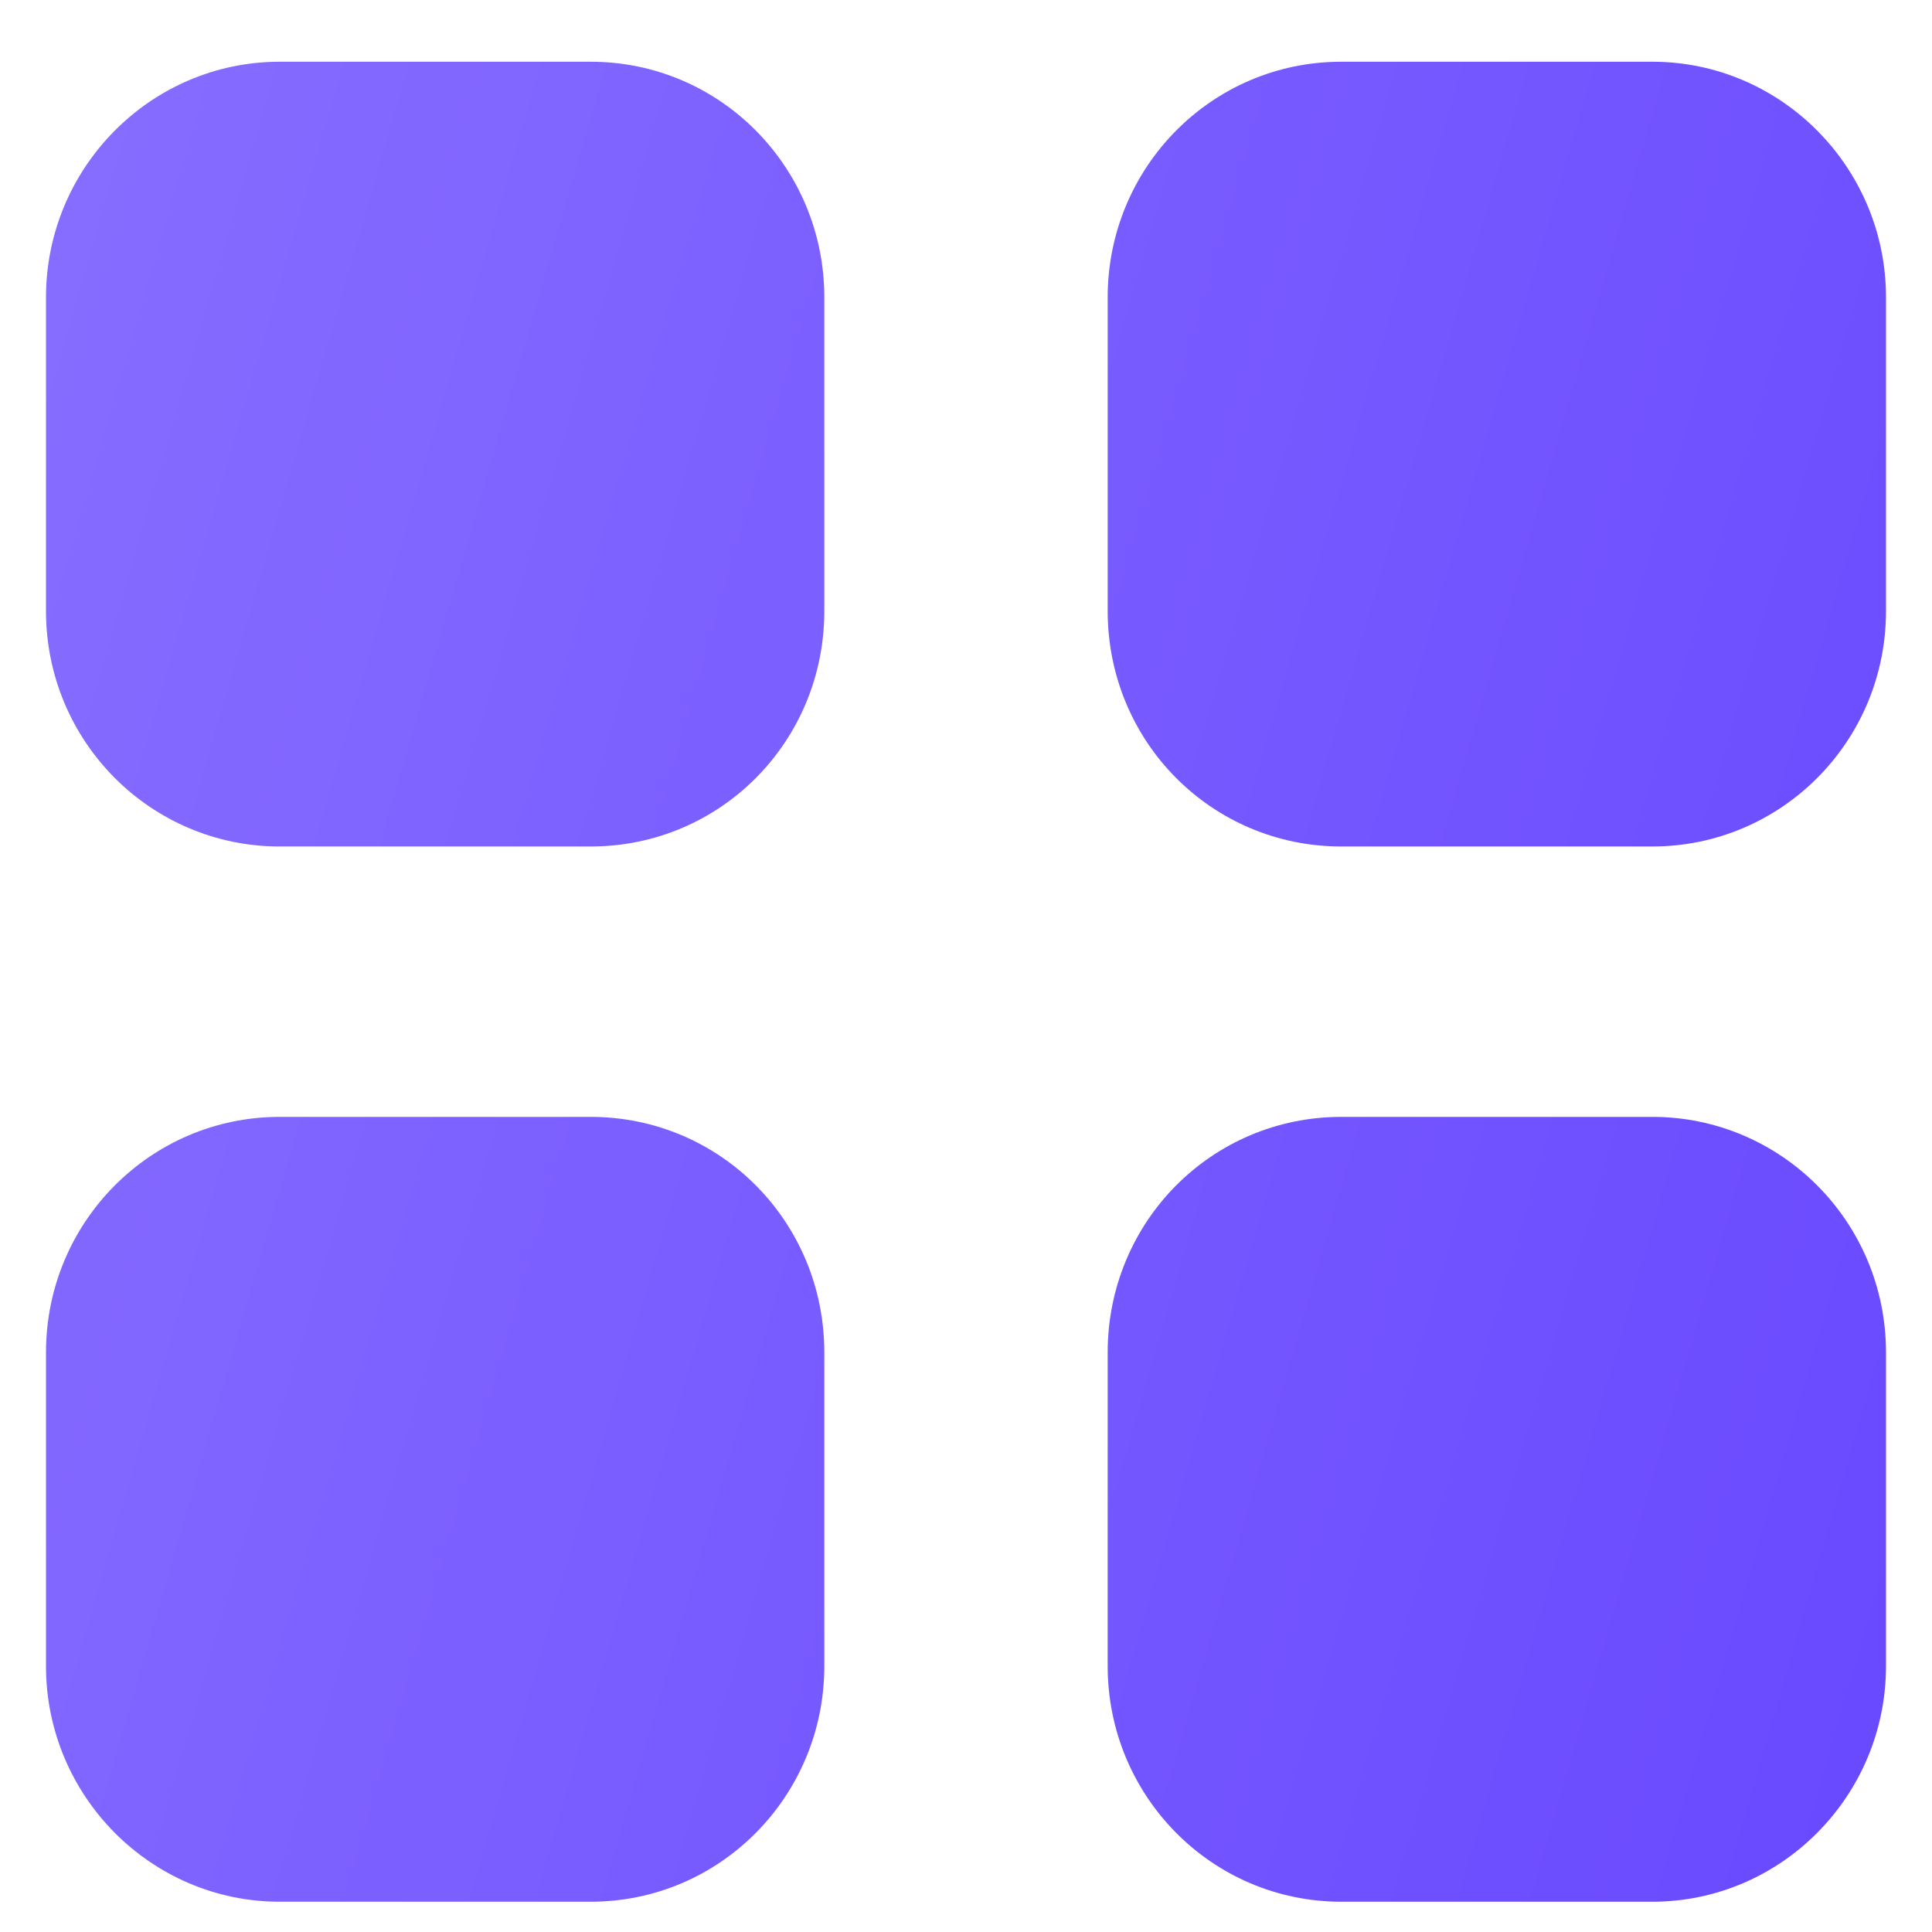<svg width="20" height="20" viewBox="0 0 20 21" fill="none" xmlns="http://www.w3.org/2000/svg">
<path fill-rule="evenodd" clip-rule="evenodd" d="M2.54 0.671H5.92C7.33 0.671 8.46 1.821 8.46 3.232V6.641C8.46 8.061 7.33 9.201 5.92 9.201H2.54C1.14 9.201 -9.15527e-05 8.061 -9.15527e-05 6.641V3.232C-9.15527e-05 1.821 1.14 0.671 2.54 0.671ZM2.54 12.14H5.92C7.33 12.14 8.46 13.281 8.46 14.701V18.11C8.46 19.52 7.33 20.671 5.92 20.671H2.54C1.14 20.671 -9.15527e-05 19.52 -9.15527e-05 18.11V14.701C-9.15527e-05 13.281 1.14 12.14 2.54 12.14ZM17.46 0.671H14.08C12.67 0.671 11.54 1.821 11.54 3.232V6.641C11.54 8.061 12.67 9.201 14.08 9.201H17.46C18.86 9.201 20 8.061 20 6.641V3.232C20 1.821 18.86 0.671 17.46 0.671ZM14.08 12.14H17.46C18.86 12.14 20 13.281 20 14.701V18.11C20 19.52 18.86 20.671 17.46 20.671H14.08C12.67 20.671 11.54 19.52 11.54 18.11V14.701C11.54 13.281 12.67 12.14 14.08 12.14Z" fill="url(#paint0_linear_1830_3088)"/>
<defs>
<linearGradient id="paint0_linear_1830_3088" x1="20" y1="20.671" x2="-3.798" y2="13.77" gradientUnits="userSpaceOnUse">
<stop stop-color="#6949FF"/>
<stop offset="1" stop-color="#876DFF"/>
</linearGradient>
</defs>
</svg>
